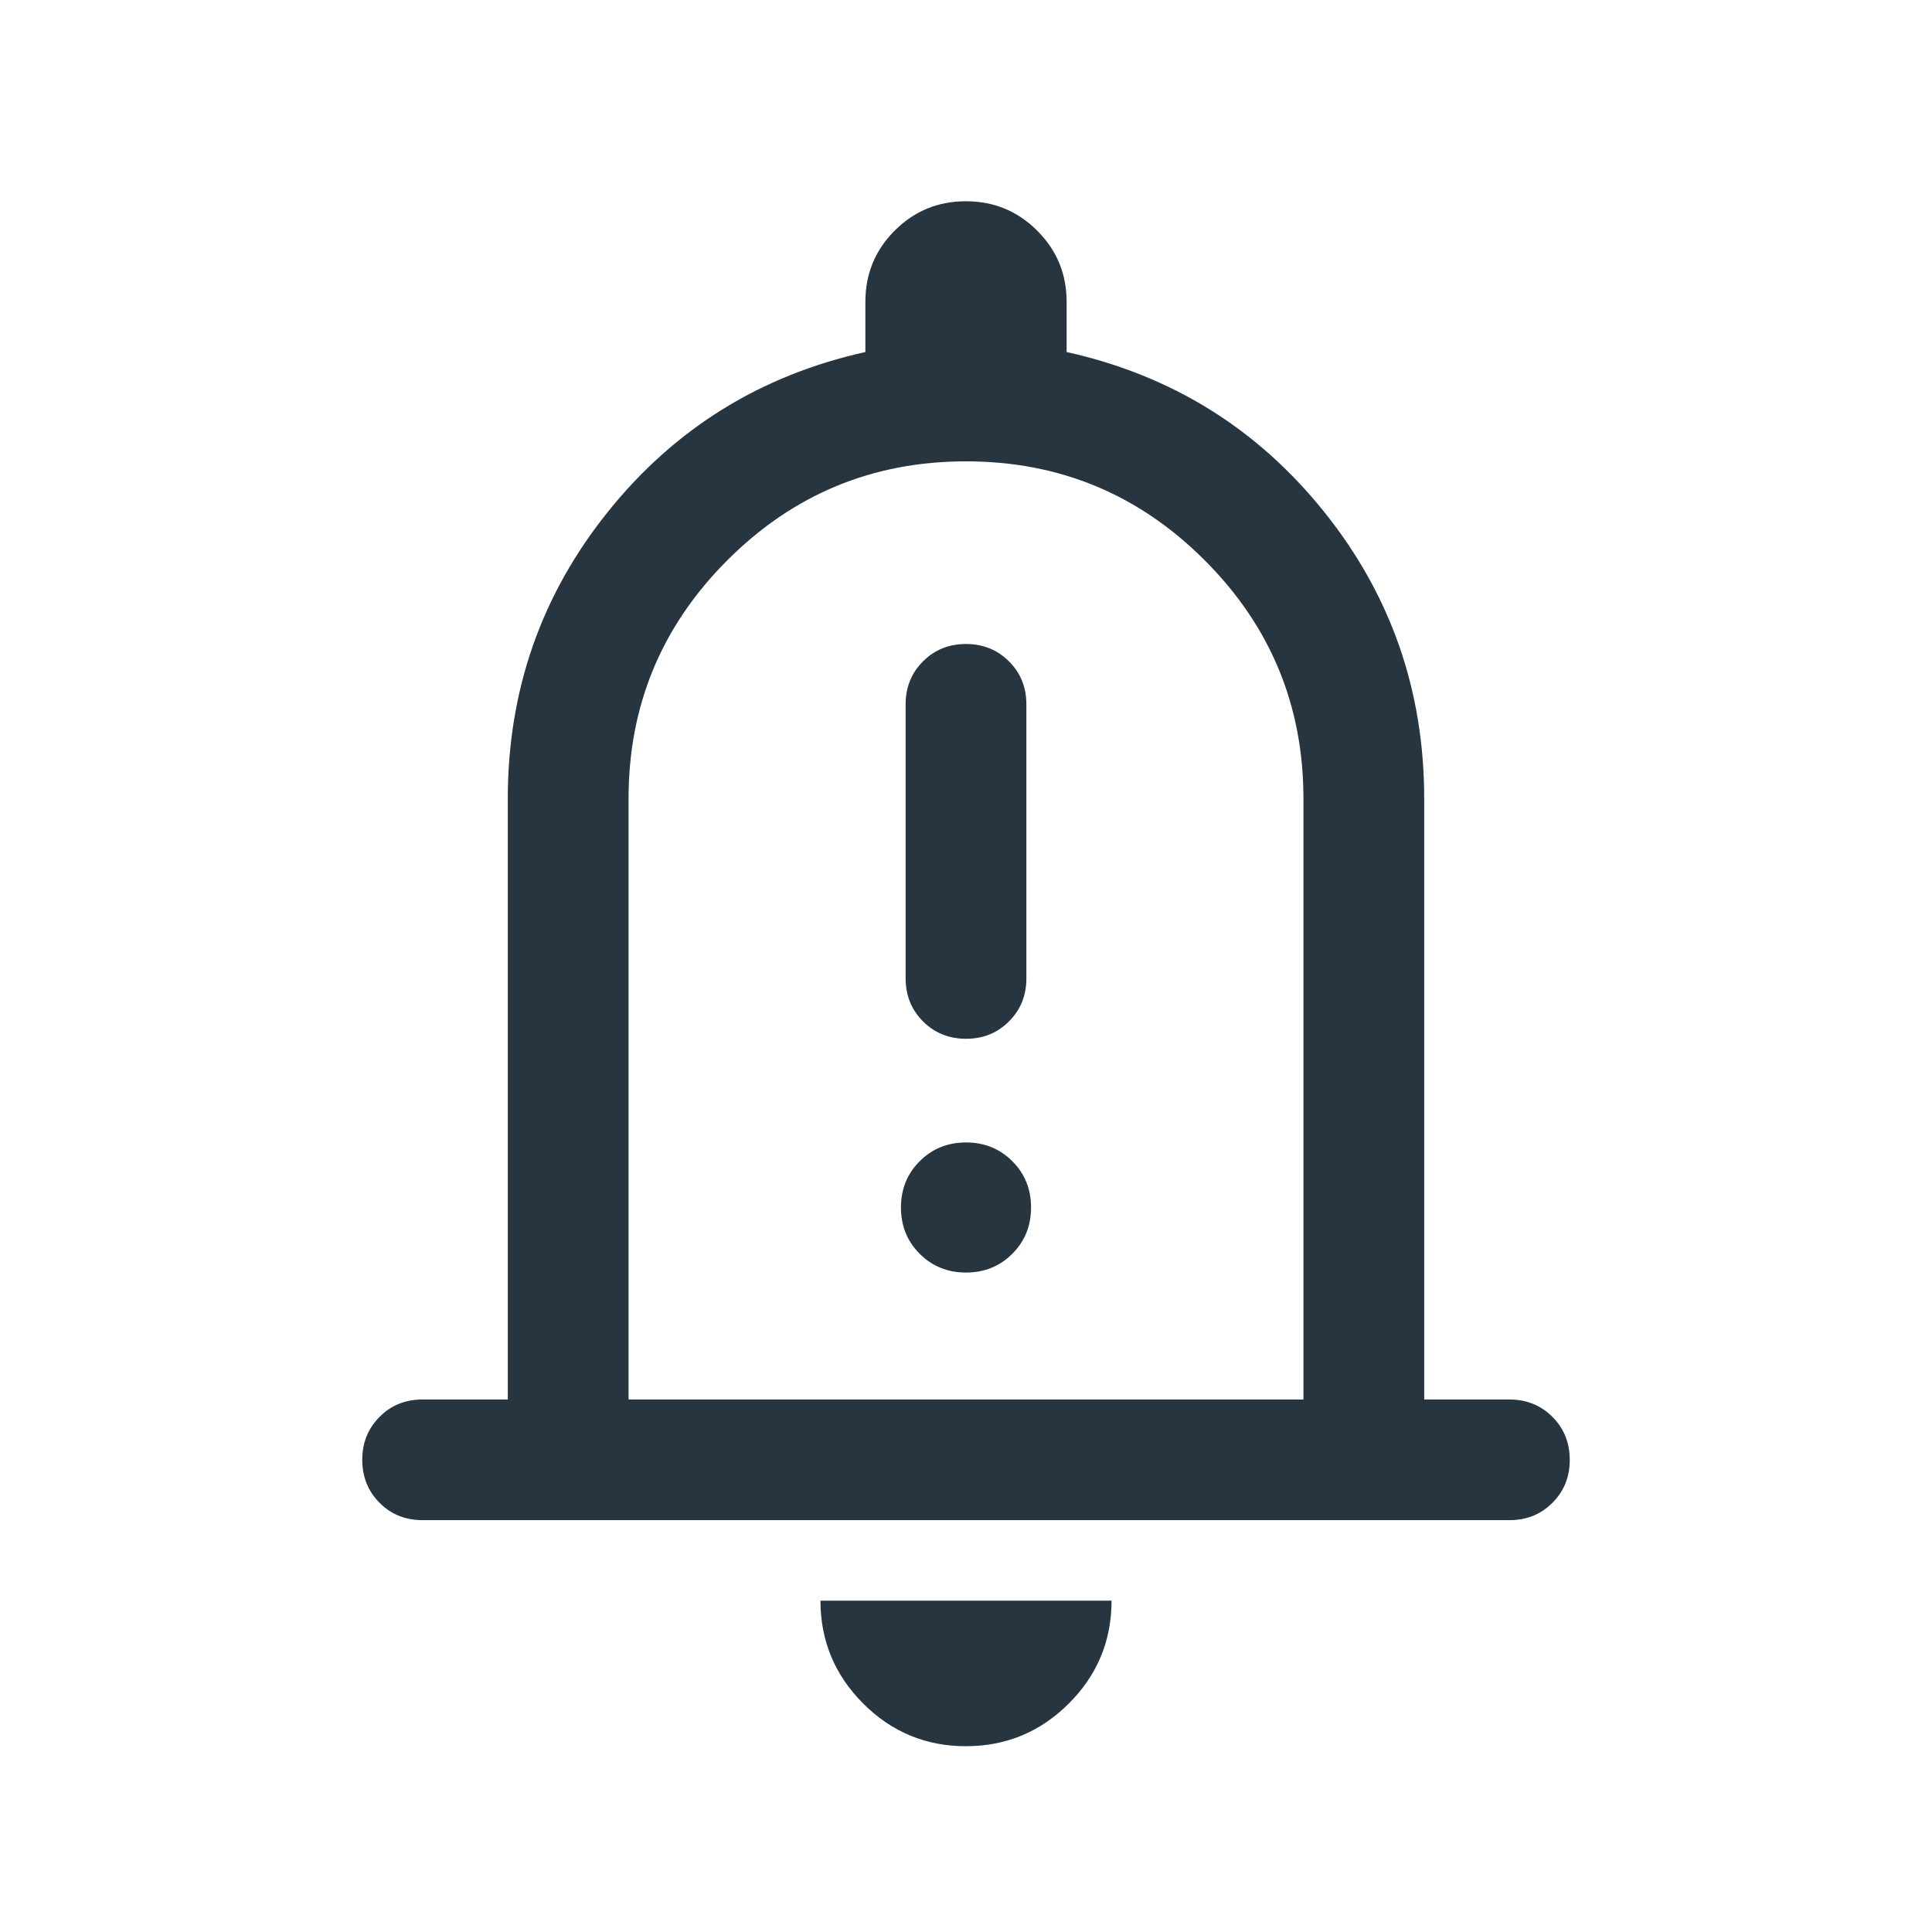 <svg width="24" height="24" viewBox="0 0 24 24" fill="none" xmlns="http://www.w3.org/2000/svg">
<path d="M5.25 18.884C5.037 18.884 4.859 18.813 4.716 18.669C4.572 18.525 4.5 18.347 4.5 18.134C4.5 17.922 4.572 17.744 4.716 17.6C4.859 17.456 5.037 17.385 5.25 17.385H6.308V9.923C6.308 8.578 6.723 7.389 7.553 6.356C8.383 5.322 9.449 4.662 10.75 4.373V3.75C10.75 3.403 10.871 3.108 11.114 2.865C11.357 2.622 11.652 2.5 11.999 2.5C12.346 2.5 12.641 2.622 12.884 2.865C13.128 3.108 13.25 3.403 13.25 3.75V4.373C14.551 4.662 15.617 5.322 16.447 6.356C17.277 7.389 17.692 8.578 17.692 9.923V17.385H18.75C18.962 17.385 19.141 17.457 19.284 17.6C19.428 17.744 19.5 17.922 19.5 18.135C19.5 18.348 19.428 18.526 19.284 18.669C19.141 18.813 18.962 18.884 18.75 18.884H5.25ZM11.998 21.692C11.501 21.692 11.075 21.515 10.722 21.161C10.369 20.807 10.192 20.382 10.192 19.884H13.808C13.808 20.383 13.631 20.809 13.276 21.163C12.922 21.516 12.496 21.692 11.998 21.692ZM7.808 17.385H16.192V9.923C16.192 8.765 15.783 7.777 14.964 6.959C14.146 6.14 13.158 5.731 12 5.731C10.842 5.731 9.854 6.14 9.036 6.959C8.217 7.777 7.808 8.765 7.808 9.923V17.385ZM12 12.904C12.213 12.904 12.391 12.832 12.534 12.688C12.678 12.544 12.75 12.366 12.75 12.154V8.75C12.75 8.537 12.678 8.359 12.534 8.216C12.39 8.072 12.212 8 12 8C11.787 8 11.609 8.072 11.466 8.216C11.322 8.359 11.25 8.537 11.25 8.75V12.154C11.25 12.366 11.322 12.544 11.466 12.688C11.61 12.832 11.788 12.904 12 12.904ZM12 15.808C12.229 15.808 12.421 15.73 12.575 15.575C12.73 15.421 12.808 15.229 12.808 15C12.808 14.771 12.73 14.579 12.575 14.425C12.421 14.27 12.229 14.192 12 14.192C11.771 14.192 11.579 14.27 11.425 14.425C11.27 14.579 11.192 14.771 11.192 15C11.192 15.229 11.27 15.421 11.425 15.575C11.579 15.73 11.771 15.808 12 15.808Z" fill="#273540"/>
</svg>
